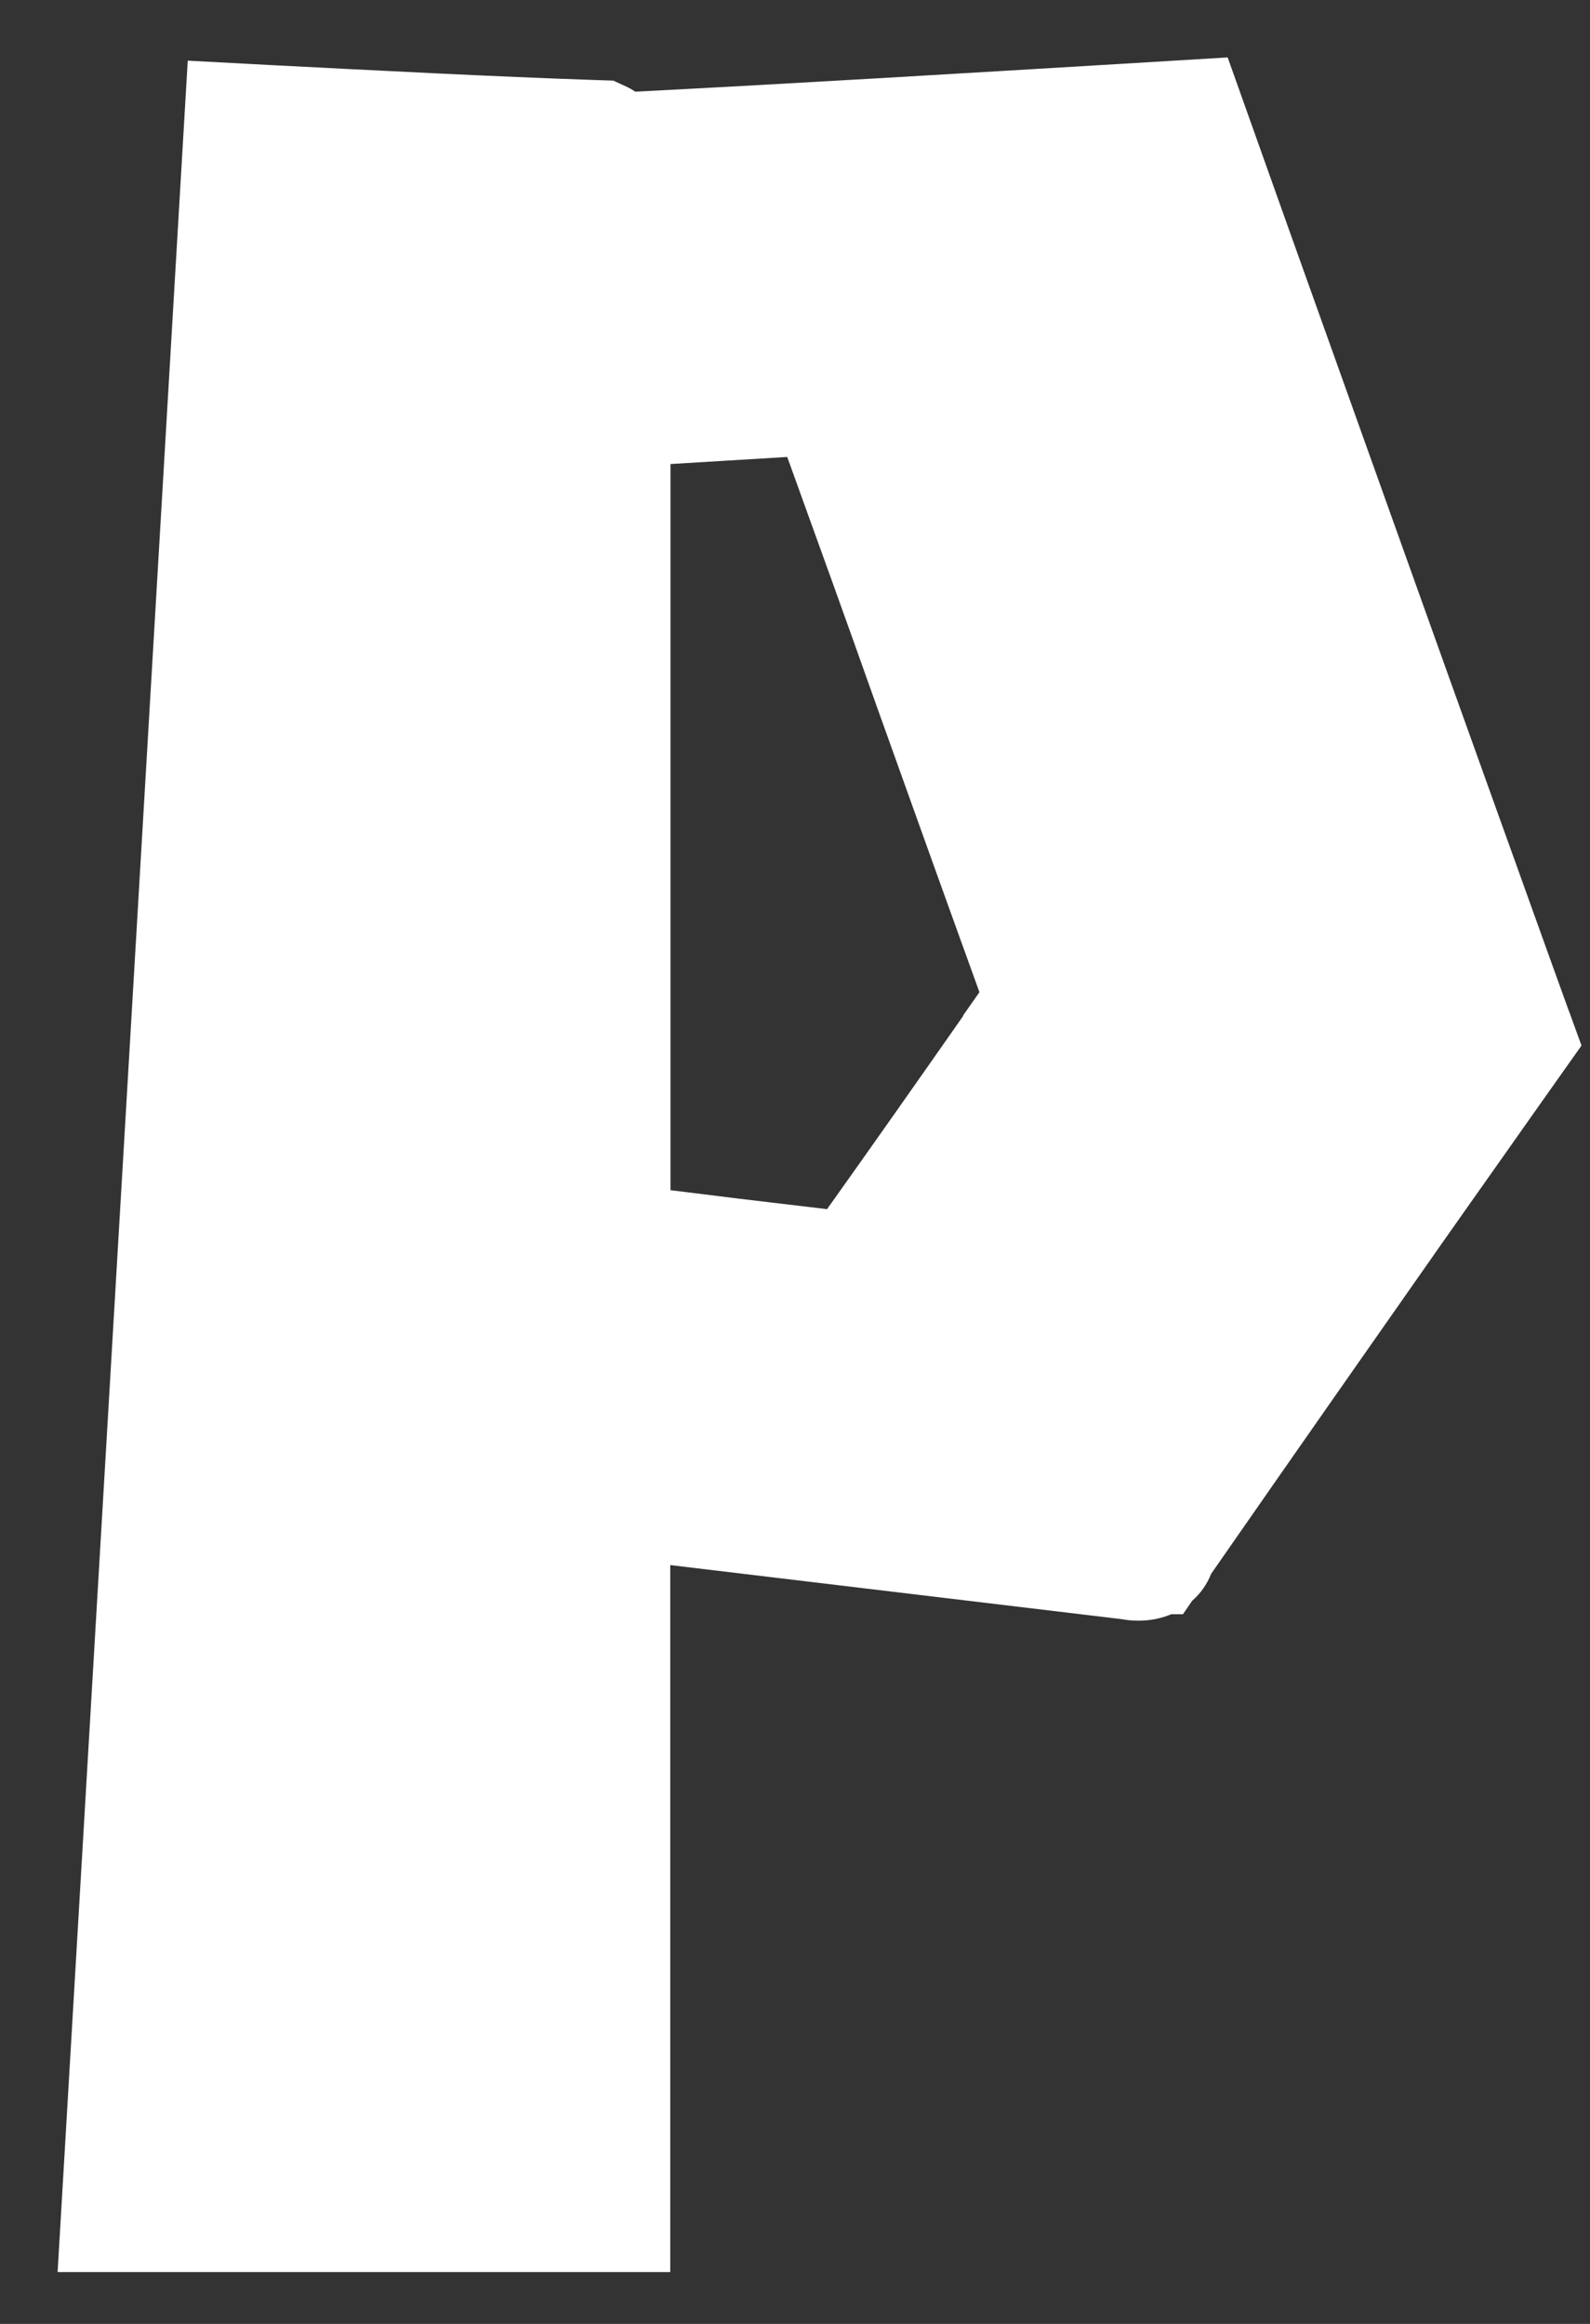 <svg width="26" height="38" viewBox="0 0 26 38" fill="none" xmlns="http://www.w3.org/2000/svg">
<rect x="0" y="0" width="26" height="38" fill="#333333" stroke="none"/>
<path d="M25.664 16.558C25.467 16.011 25.27 15.468 25.073 14.917C24.888 14.398 24.699 13.875 24.514 13.36C23.352 10.126 22.198 6.888 21.069 3.731L20.075 0.939L18.4 1.04C15.773 1.197 13.062 1.362 10.389 1.499C10.338 1.466 10.296 1.442 10.263 1.426L10.028 1.318L9.772 1.31C7.984 1.249 6.175 1.153 4.426 1.064L3.07 0.992L0.942 37.152H10.96V25.592L18.35 26.477C18.408 26.489 18.501 26.501 18.618 26.501C18.807 26.501 18.988 26.465 19.151 26.396H19.344L19.495 26.175C19.63 26.058 19.735 25.91 19.806 25.733C21.207 23.717 22.445 21.948 23.587 20.319C23.898 19.876 24.2 19.45 24.498 19.027C24.846 18.533 25.186 18.05 25.522 17.576L25.861 17.097L25.664 16.554V16.558ZM15.752 16.61C14.992 17.696 14.266 18.73 13.524 19.772C13.037 19.715 12.554 19.655 12.072 19.599C11.702 19.554 11.333 19.506 10.964 19.462V7.588C11.253 7.572 12.521 7.492 12.873 7.472C13.364 8.831 13.855 10.191 14.338 11.554C14.896 13.115 15.454 14.671 16.016 16.224L15.748 16.606L15.752 16.61Z" fill="white"/>
</svg>
